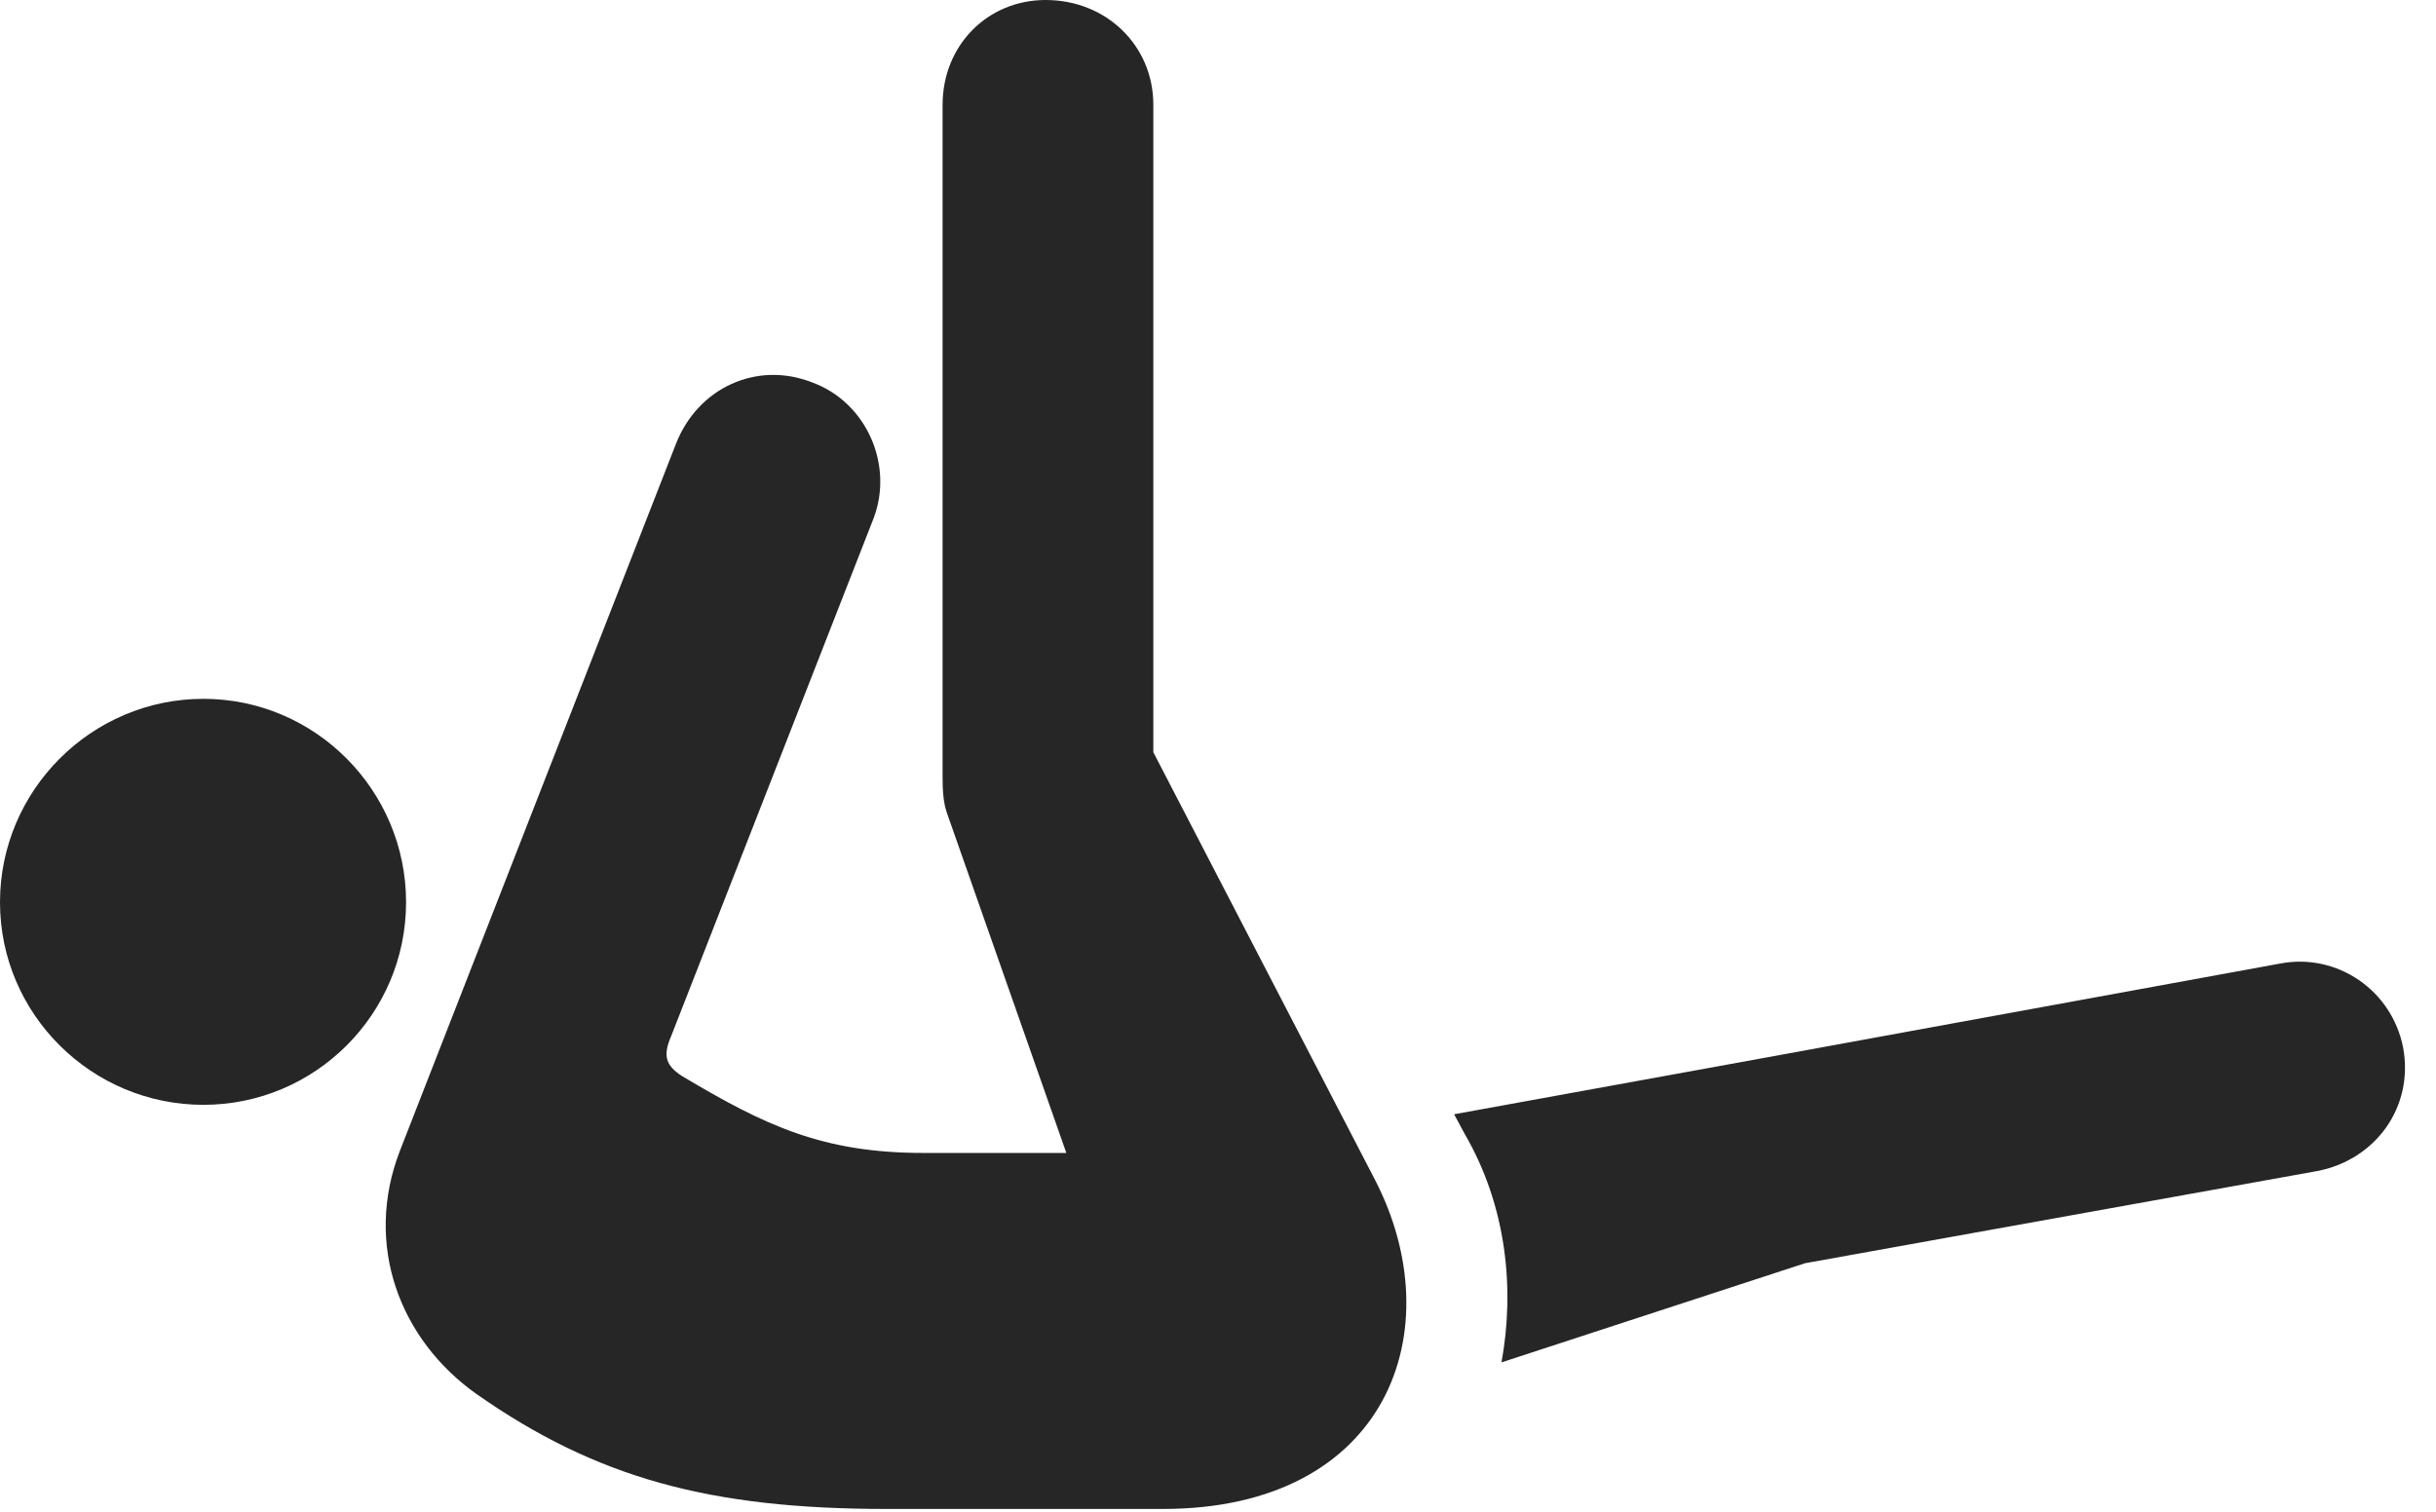 <?xml version="1.0" encoding="UTF-8"?>
<!--Generator: Apple Native CoreSVG 326-->
<!DOCTYPE svg PUBLIC "-//W3C//DTD SVG 1.1//EN" "http://www.w3.org/Graphics/SVG/1.1/DTD/svg11.dtd">
<svg version="1.1" xmlns="http://www.w3.org/2000/svg" xmlns:xlink="http://www.w3.org/1999/xlink"
       viewBox="0 0 28.645 17.784">
       <g>
              <rect height="17.784" opacity="0" width="28.645" x="0" y="0" />
              <path d="M2.392 12.994C3.706 12.994 4.775 11.927 4.775 10.611C4.775 9.295 3.706 8.219 2.392 8.219C1.076 8.219 0 9.295 0 10.611C0 11.927 1.076 12.994 2.392 12.994ZM4.702 13.536C4.276 14.639 4.699 15.757 5.607 16.398C7.015 17.383 8.35 17.747 10.425 17.747L13.674 17.747C16.323 17.747 17.079 15.639 16.169 13.877L13.562 8.847L13.562 1.232C13.562 0.536 13.009 0 12.296 0C11.61 0 11.084 0.536 11.084 1.232L11.084 9.151C11.084 9.295 11.093 9.447 11.137 9.567L12.539 13.56L10.859 13.56C9.67 13.56 8.994 13.236 8.022 12.657C7.83 12.533 7.791 12.42 7.891 12.189L10.271 6.1C10.513 5.471 10.19 4.731 9.551 4.498C8.899 4.241 8.206 4.562 7.949 5.219ZM17.656 16.023L21.225 14.857L27.242 13.774C27.926 13.647 28.387 13.027 28.259 12.324C28.129 11.648 27.483 11.205 26.814 11.332L20.547 12.478L17.099 13.105L17.221 13.332C17.72 14.188 17.813 15.166 17.656 16.023Z"
                     fill="currentColor" fill-opacity="0.85" />
       </g>
</svg>